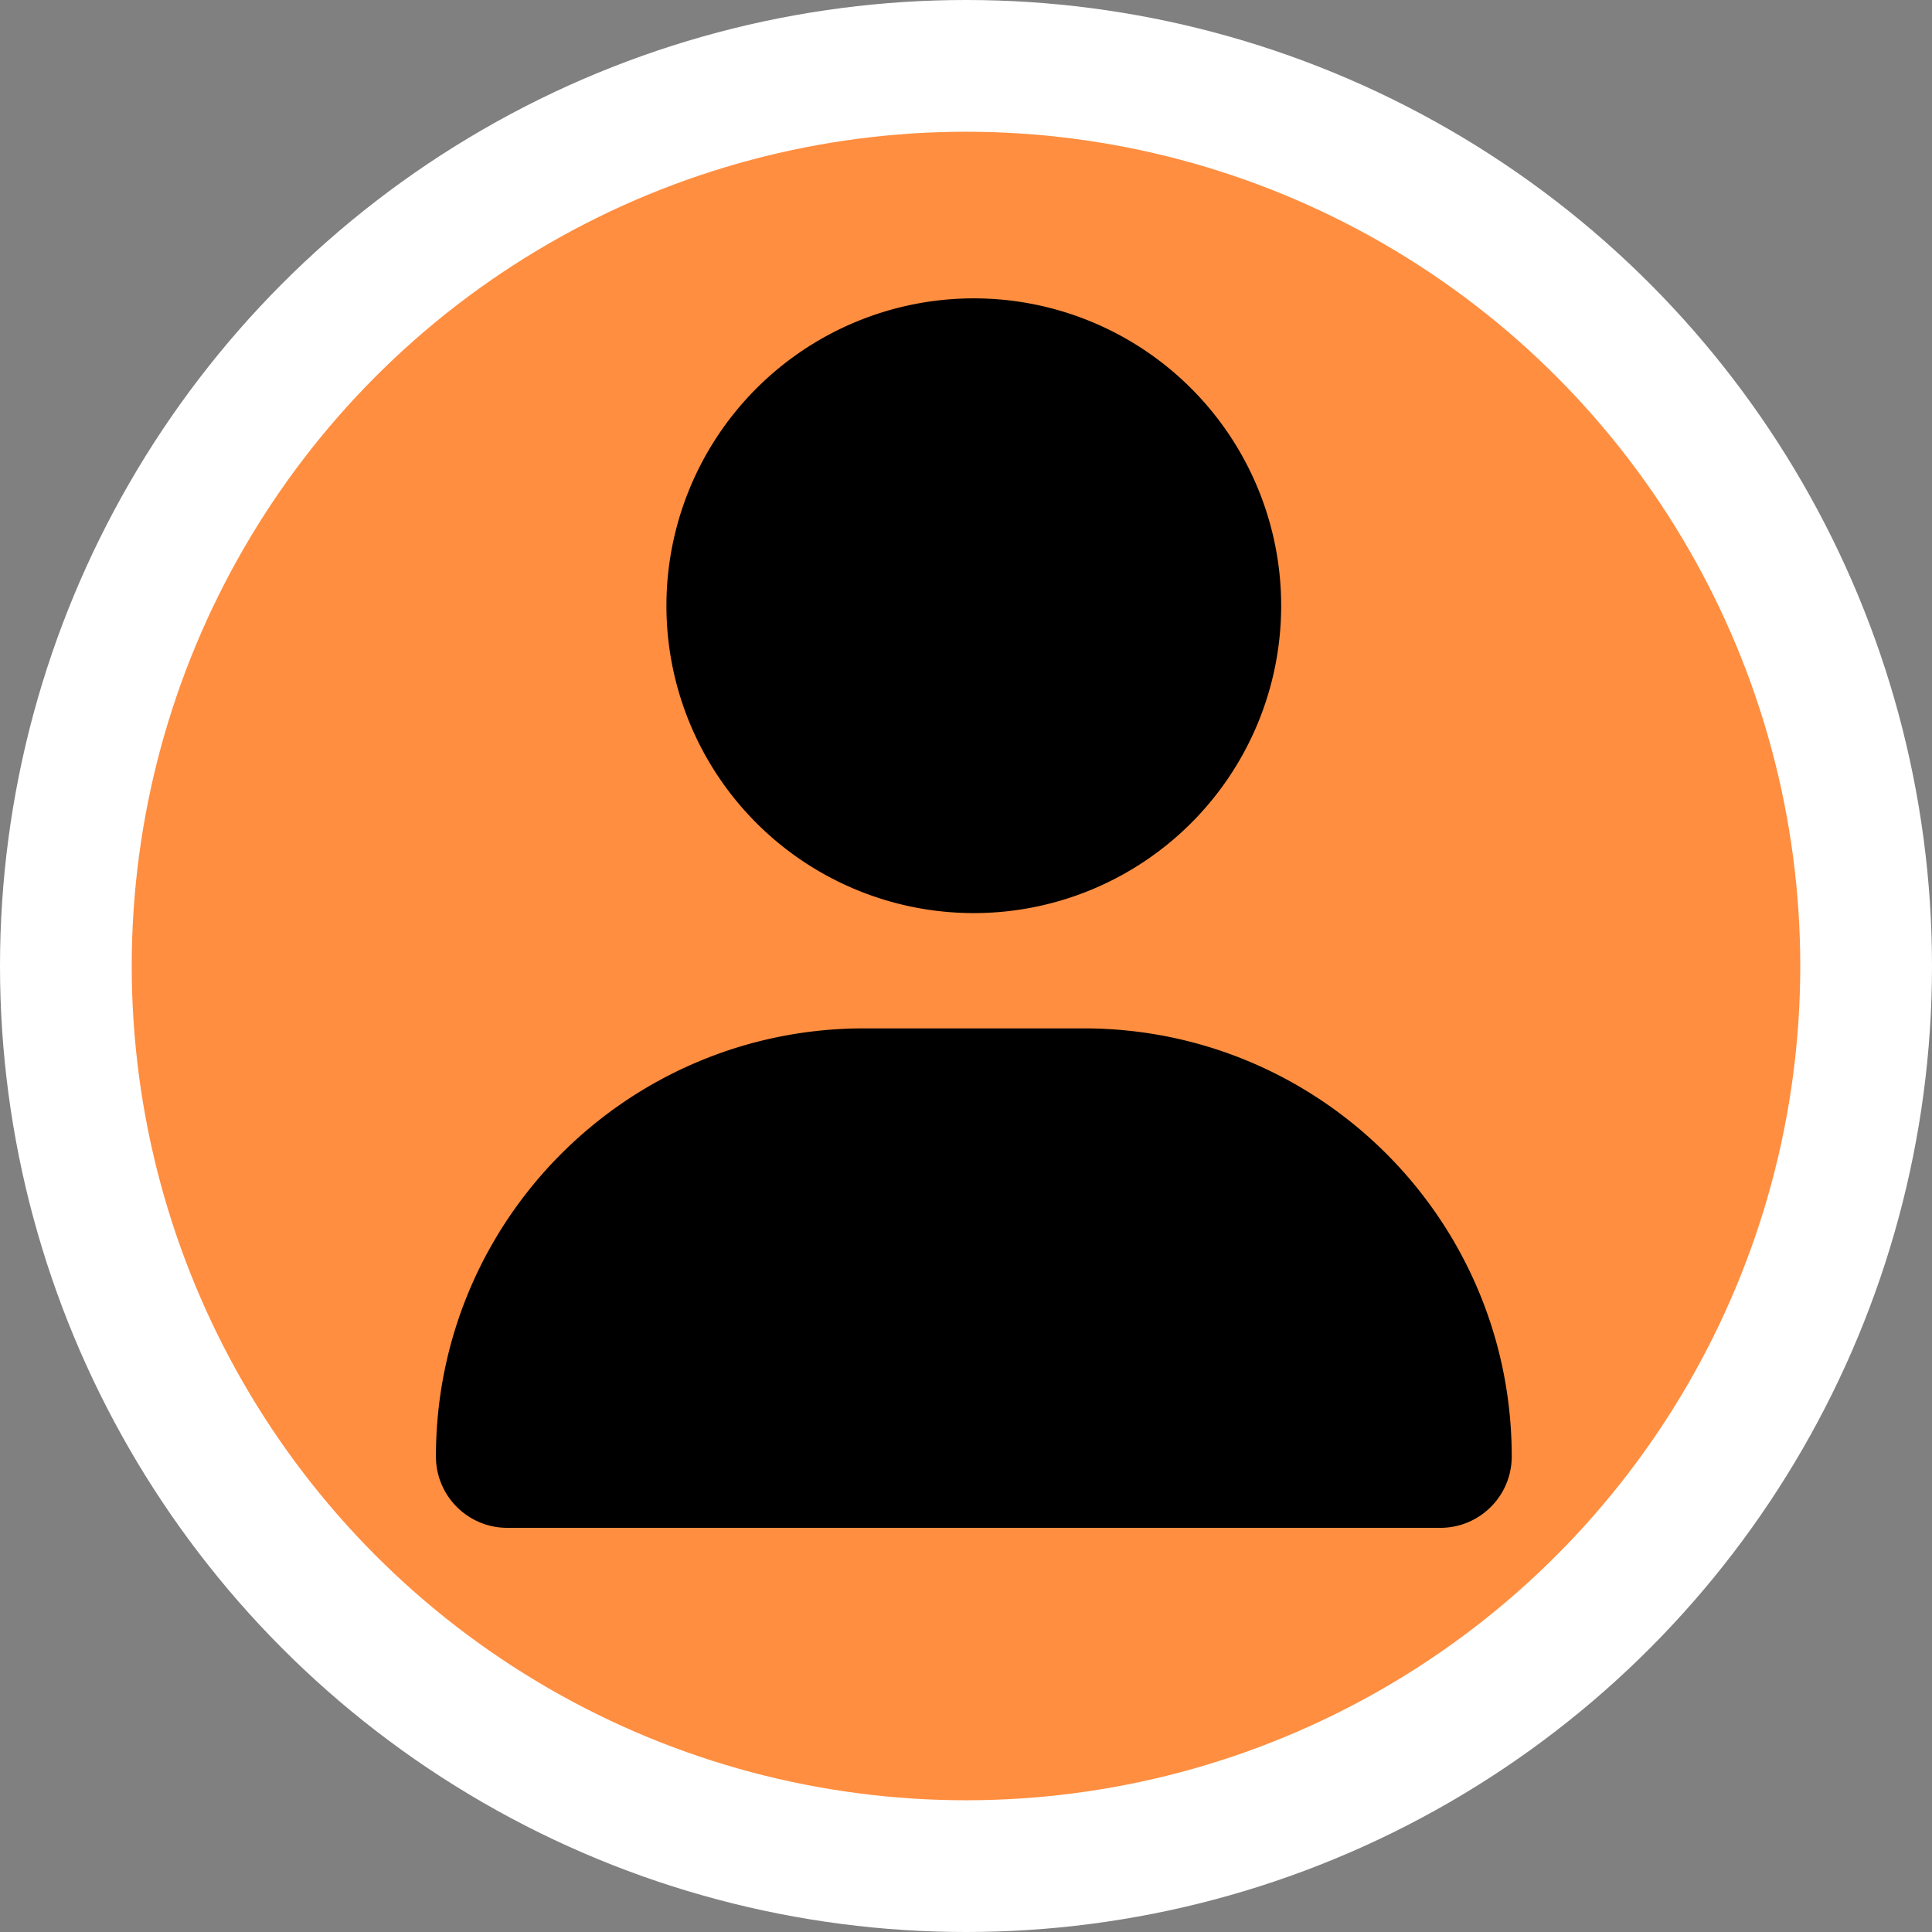 <?xml version="1.0" encoding="UTF-8" standalone="no"?>
<!-- Created with Inkscape (http://www.inkscape.org/) -->

<svg
   width="58.208mm"
   height="58.208mm"
   viewBox="0 0 58.208 58.208"
   version="1.1"
   id="svg1"
   xml:space="preserve"
   xmlns="http://www.w3.org/2000/svg"
   xmlns:svg="http://www.w3.org/2000/svg"><rect x="0" y="0" width="58.208" height="58.208" fill="#808080" stroke="none"/><defs
     id="defs1" /><g
     id="g2"
     transform="translate(-75.216,-113.557)"
     style="display:inline"><circle
       style="display:inline;fill:#ffffff;fill-opacity:1;stroke:none;stroke-width:2.646;stroke-dasharray:none;paint-order:fill markers stroke"
       id="circle1"
       cx="104.32"
       cy="142.661"
       r="29.104" /><ellipse
       style="display:inline;fill:#ff8e40;fill-opacity:1;stroke:none;stroke-width:2.285;stroke-dasharray:none;paint-order:fill markers stroke"
       id="circle2"
       cx="104.32"
       cy="142.661"
       rx="25.135"
       ry="25.135" /><path
       d="m 104.555,141.067 a 9.26,9.26 0 1 0 0,-18.521 9.26,9.26 0 1 0 0,18.521 z m -3.306,3.473 c -7.126,0 -12.899,5.773 -12.899,12.899 0,1.186 0.962,2.149 2.149,2.149 h 28.114 c 1.186,0 2.149,-0.962 2.149,-2.149 0,-7.126 -5.773,-12.899 -12.899,-12.899 z"
       id="path1-72-0"
       style="display:inline;stroke-width:0.072" /></g></svg>
